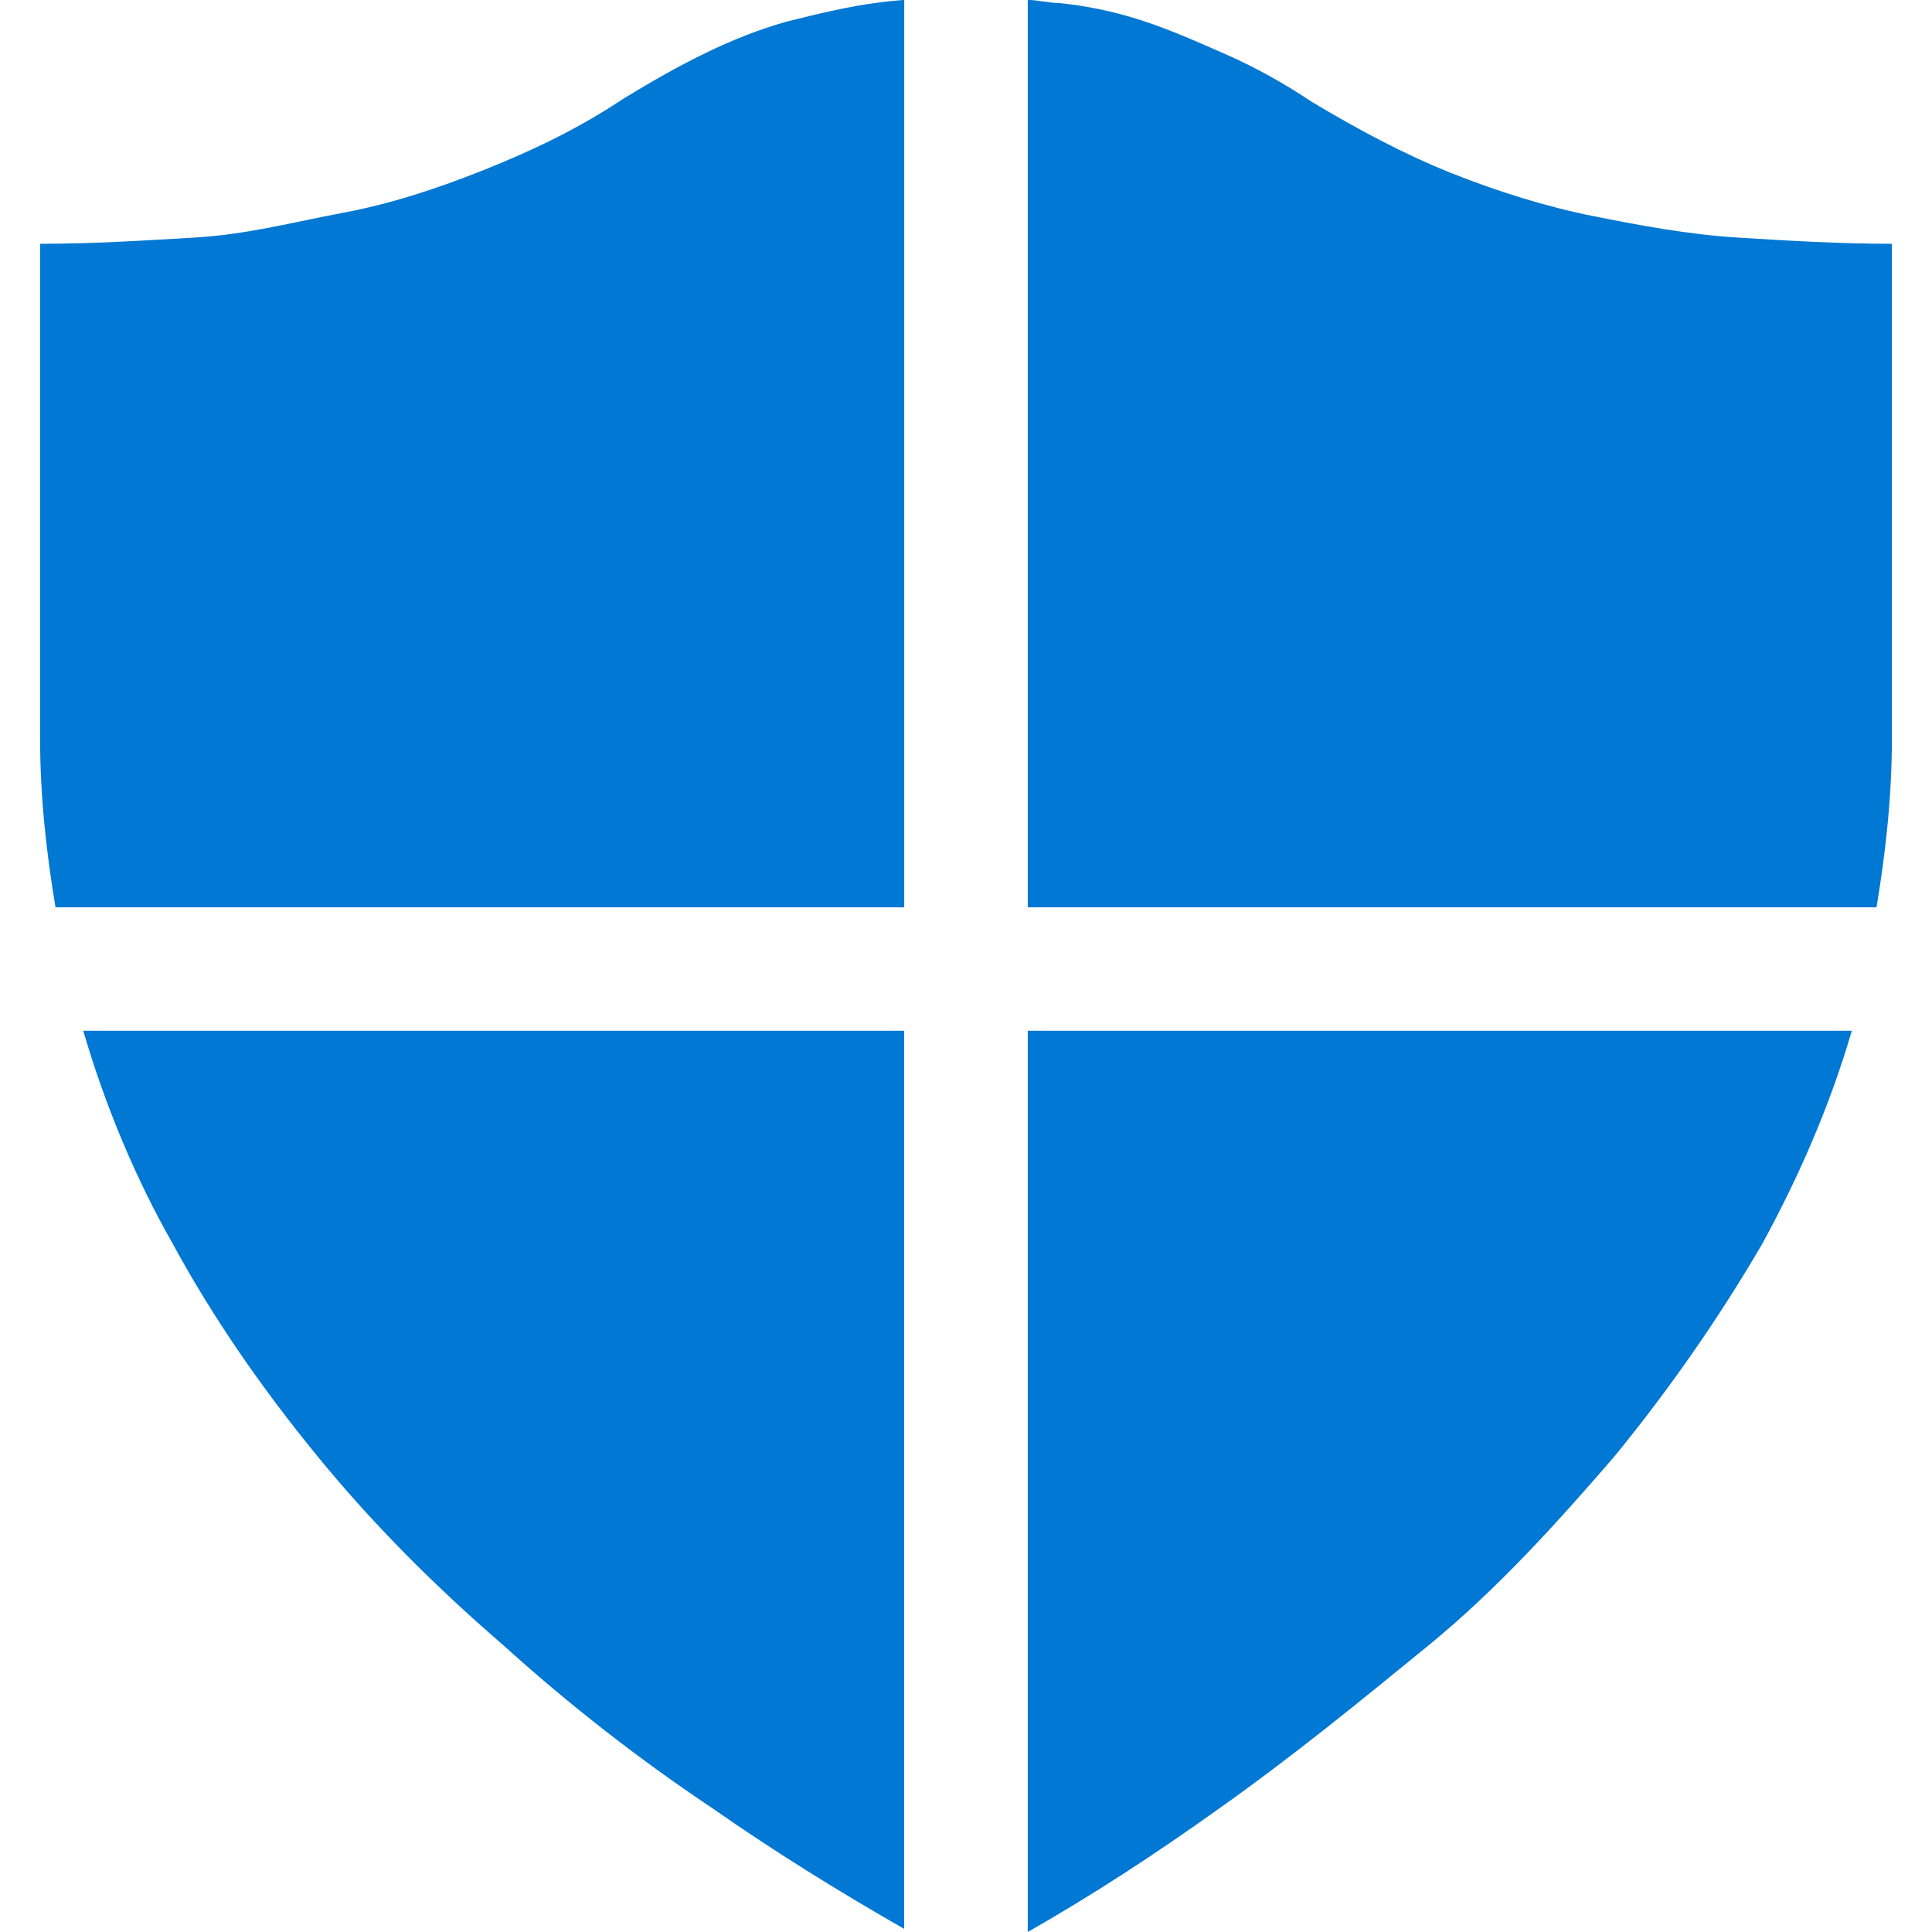 <svg width="32" height="32" viewBox="0 0 32 32" fill="none" xmlns="http://www.w3.org/2000/svg">
<path d="M14.977 15.028V-0.001C14.261 0.05 13.648 0.204 13.034 0.357C12.114 0.613 11.245 1.073 10.325 1.635C9.558 2.146 8.792 2.504 8.025 2.811C7.258 3.117 6.491 3.373 5.673 3.526C4.855 3.68 4.089 3.884 3.22 3.935C2.351 3.986 1.533 4.038 0.664 4.038V12.216C0.664 13.188 0.766 14.108 0.919 15.028H14.977Z" fill="#0078D4"/>
<path d="M17.023 15.028H31.081C31.234 14.108 31.336 13.188 31.336 12.216V4.038C30.467 4.038 29.598 3.986 28.78 3.935C27.962 3.884 27.145 3.731 26.378 3.577C25.611 3.424 24.793 3.168 24.026 2.862C23.26 2.555 22.493 2.146 21.726 1.686C21.266 1.379 20.806 1.124 20.346 0.919C19.886 0.715 19.426 0.51 18.966 0.357C18.506 0.204 18.046 0.101 17.534 0.05C17.381 0.05 17.176 -0.001 17.023 -0.001V15.028Z" fill="#0078D4"/>
<path d="M17.023 17.073V32C18.097 31.387 19.119 30.722 20.192 29.955C21.419 29.086 22.544 28.166 23.669 27.246C24.793 26.326 25.764 25.252 26.736 24.128C27.656 23.003 28.474 21.827 29.189 20.601C29.803 19.476 30.314 18.3 30.672 17.073H17.023Z" fill="#0078D4"/>
<path d="M14.976 17.073H1.379C1.736 18.3 2.248 19.527 2.861 20.6C3.526 21.827 4.343 23.003 5.264 24.127C6.184 25.252 7.206 26.274 8.331 27.245C9.404 28.217 10.58 29.137 11.807 29.955C12.829 30.67 13.903 31.335 14.976 31.948V17.073Z" fill="#0078D4"/>
</svg>
